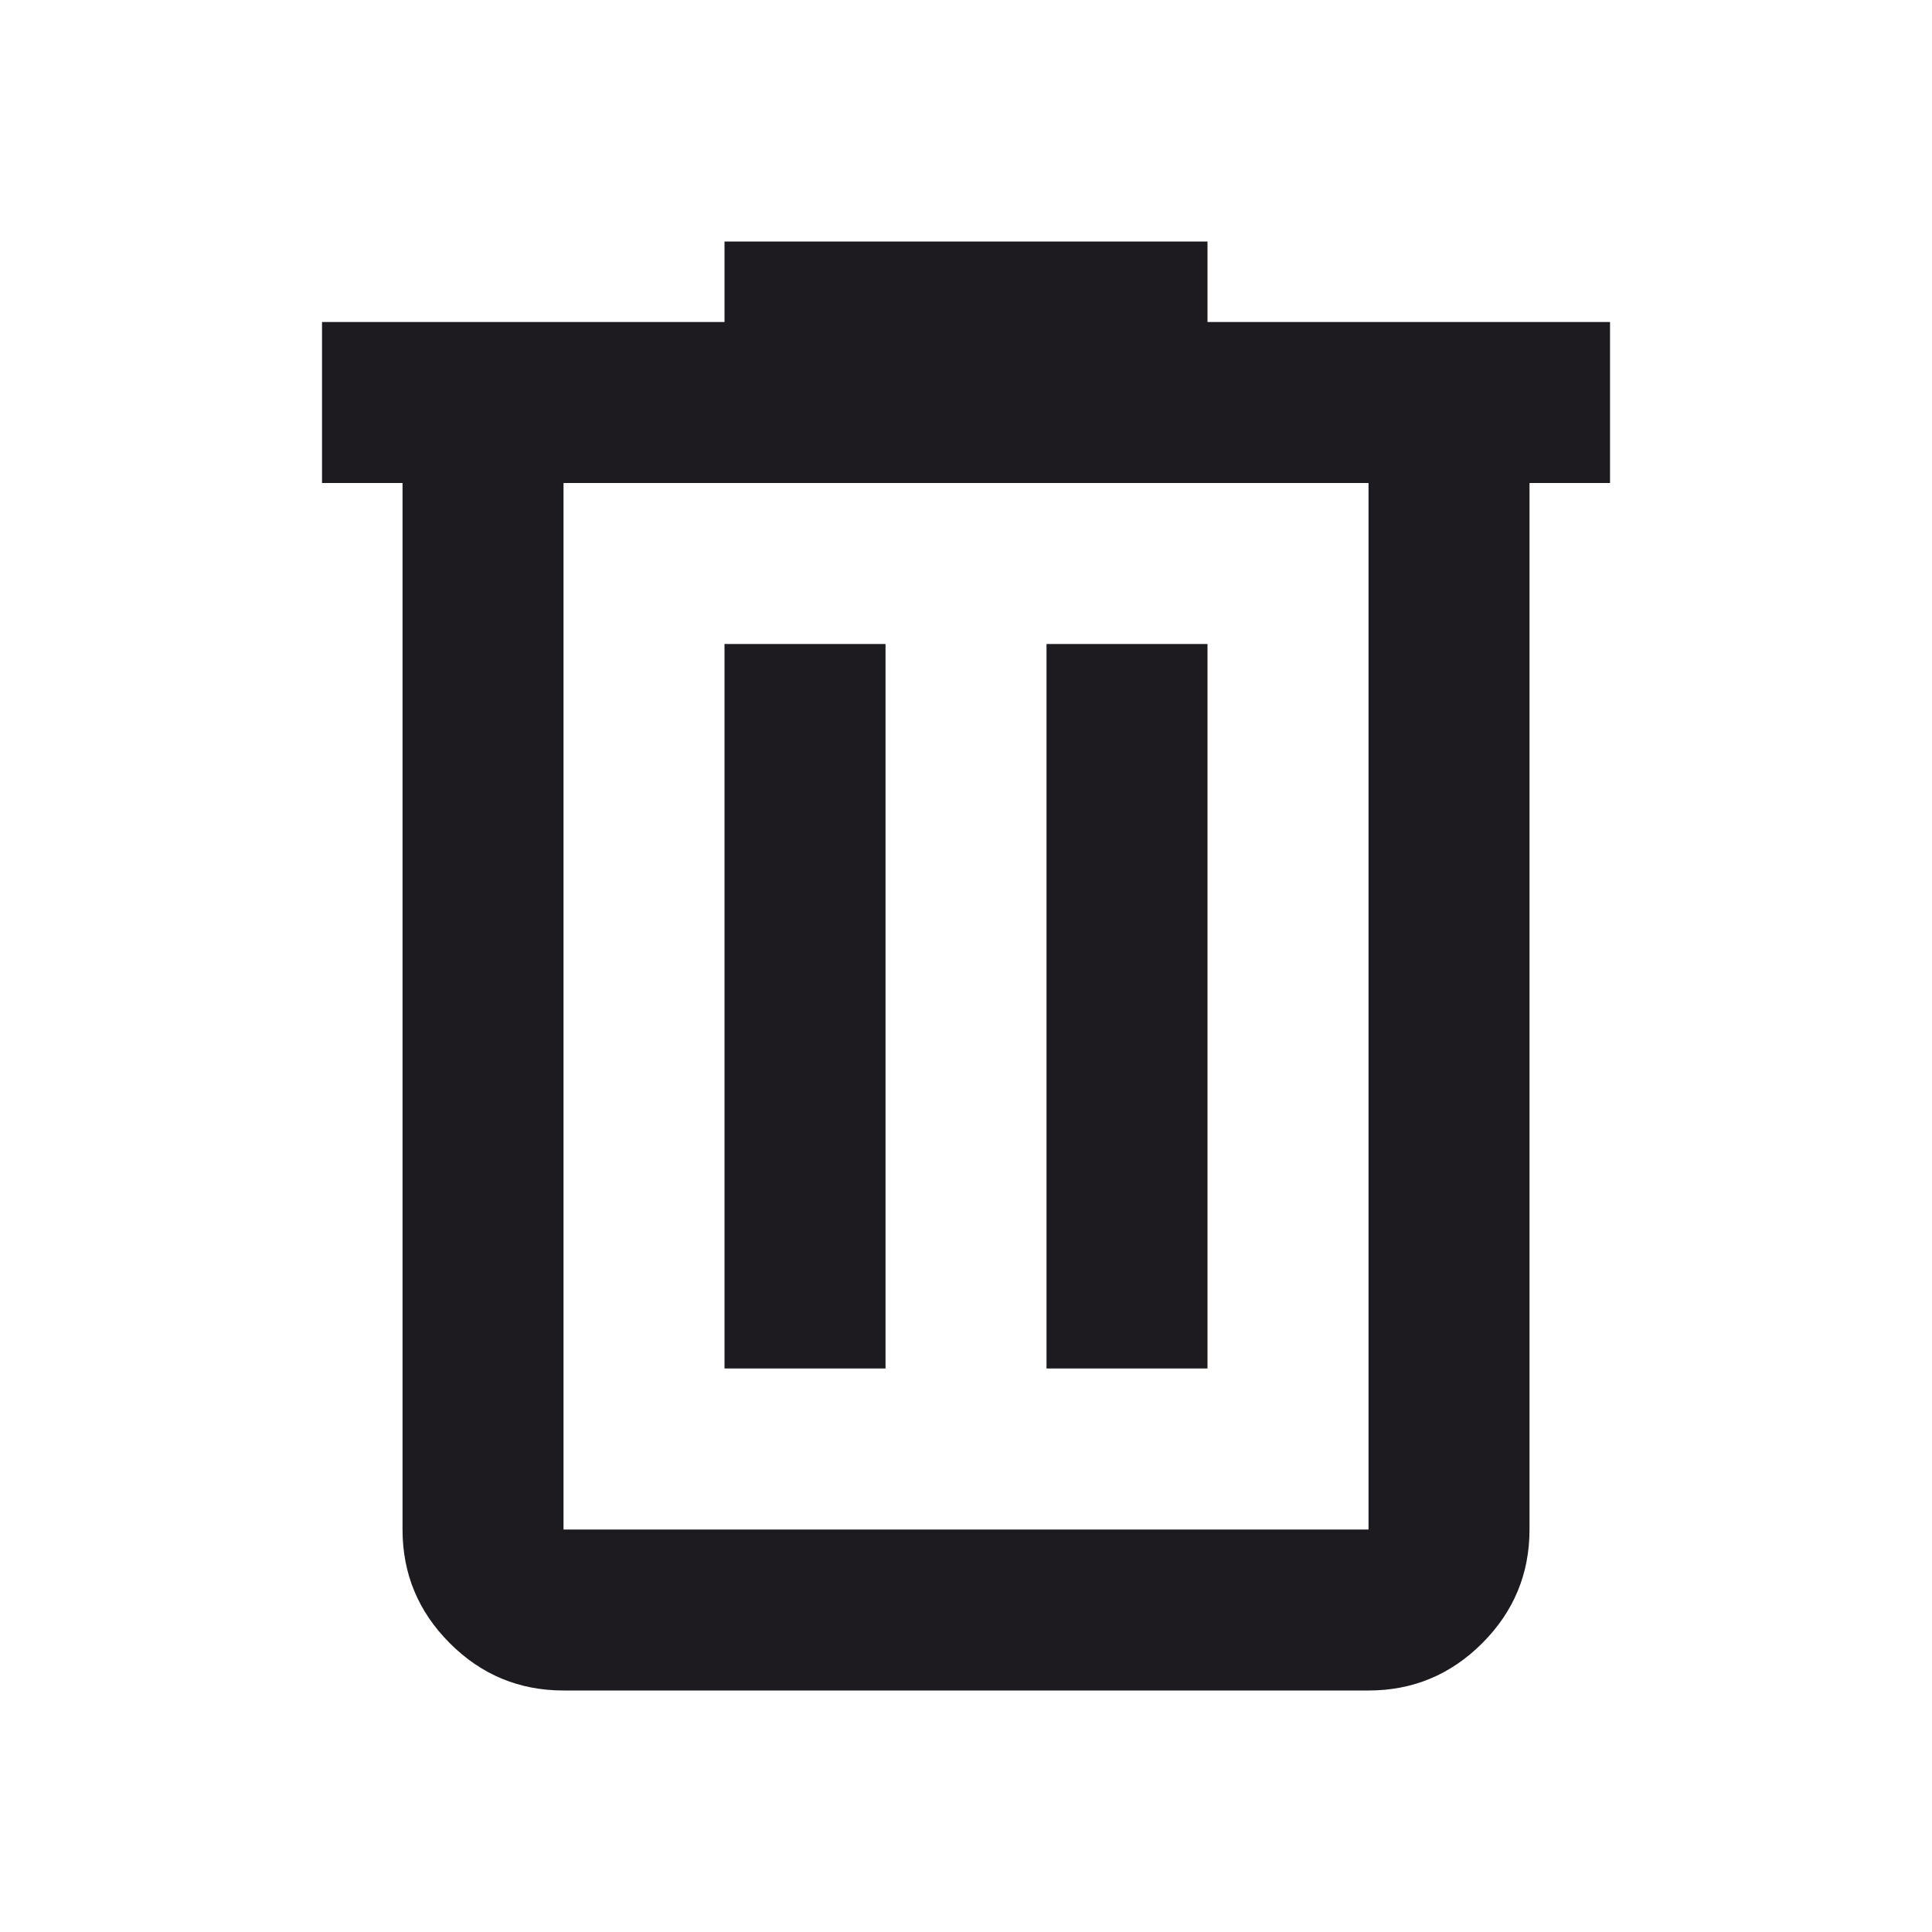 <svg width="46" height="46" viewBox="0 0 46 46" fill="none" xmlns="http://www.w3.org/2000/svg">
<path d="M13.417 40.25C12.363 40.25 11.46 39.875 10.71 39.124C9.959 38.373 9.584 37.471 9.584 36.417V11.5H7.667V7.667H17.25V5.75H28.75V7.667H38.334V11.5H36.417V36.417C36.417 37.471 36.042 38.373 35.291 39.124C34.54 39.875 33.638 40.25 32.584 40.25H13.417ZM32.584 11.5H13.417V36.417H32.584V11.5ZM17.25 32.583H21.084V15.333H17.25V32.583ZM24.917 32.583H28.75V15.333H24.917V32.583Z" fill="#1D1B20"/>
</svg>
